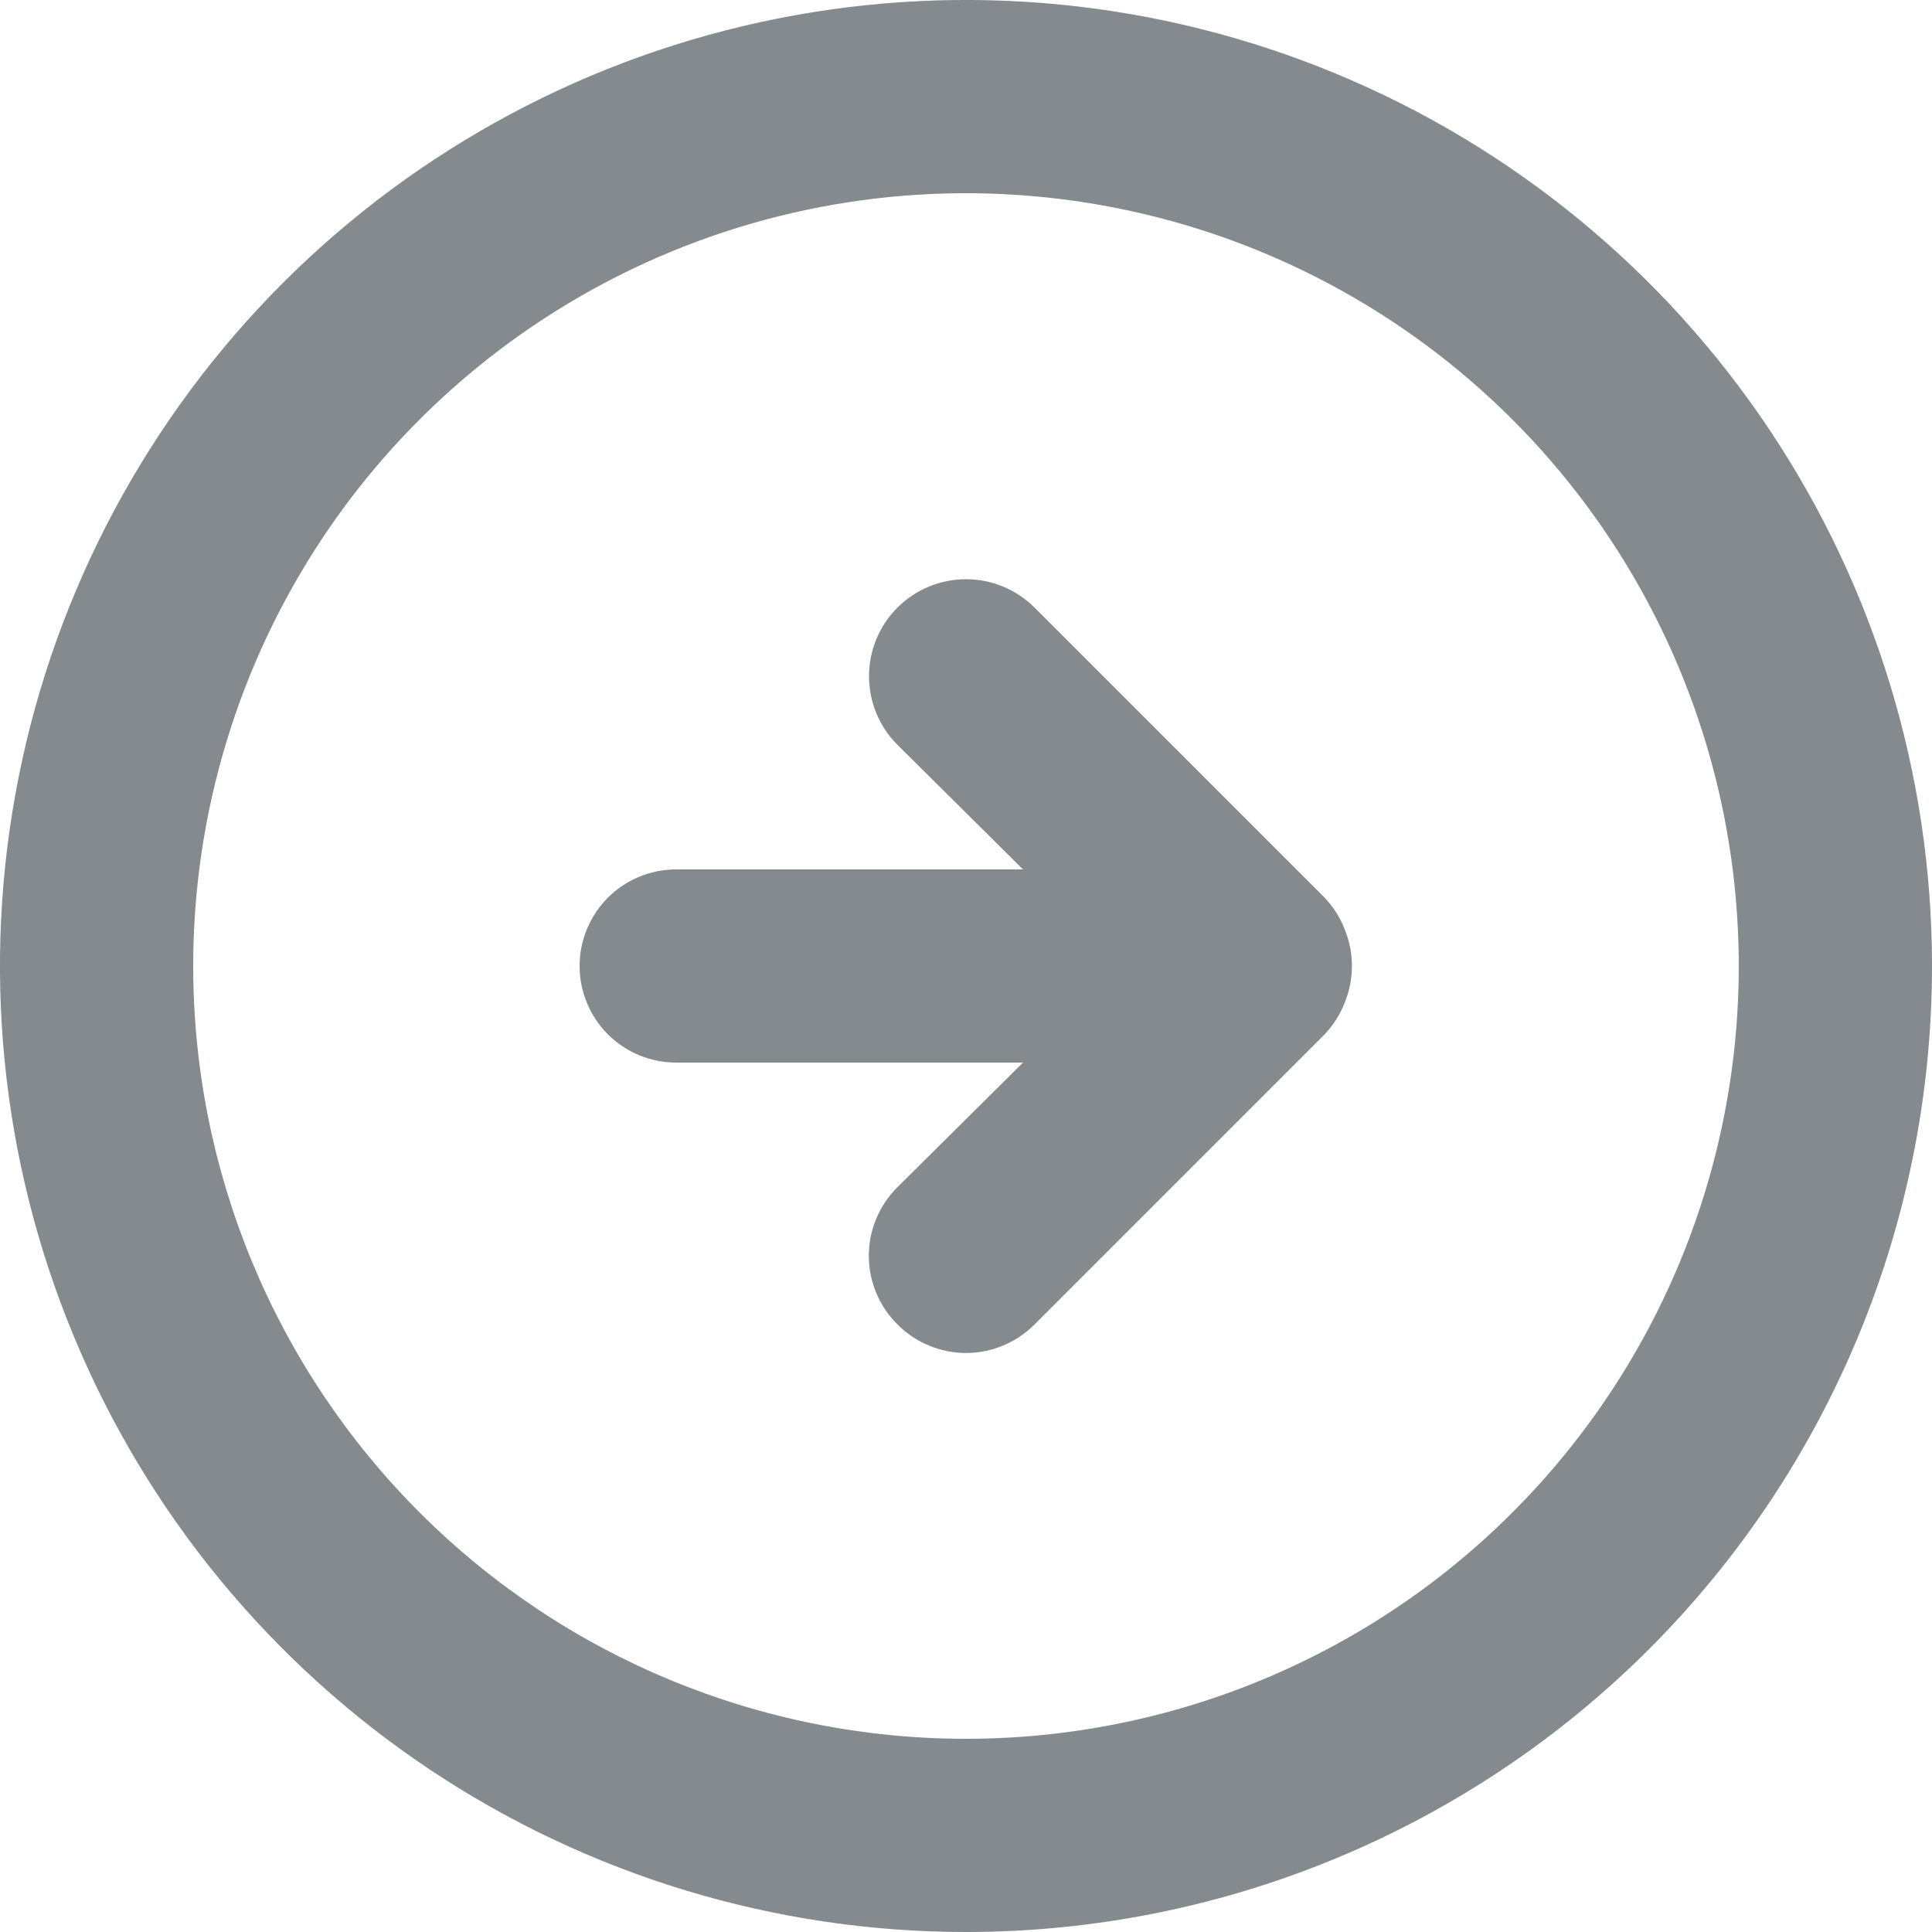 <svg width="30" height="30" viewBox="0 0 30 30" fill="none" xmlns="http://www.w3.org/2000/svg">
<path d="M20.565 16.065C20.702 15.922 20.809 15.754 20.88 15.57C21.03 15.205 21.03 14.795 20.88 14.43C20.809 14.246 20.702 14.078 20.565 13.935L16.065 9.435C15.783 9.153 15.399 8.994 15 8.994C14.601 8.994 14.217 9.153 13.935 9.435C13.652 9.717 13.494 10.101 13.494 10.5C13.494 10.899 13.652 11.283 13.935 11.565L15.885 13.5H10.5C10.102 13.5 9.721 13.658 9.439 13.939C9.158 14.221 9 14.602 9 15C9 15.398 9.158 15.779 9.439 16.061C9.721 16.342 10.102 16.5 10.5 16.5H15.885L13.935 18.435C13.794 18.574 13.683 18.74 13.607 18.923C13.53 19.106 13.491 19.302 13.491 19.5C13.491 19.698 13.53 19.894 13.607 20.077C13.683 20.26 13.794 20.426 13.935 20.565C14.074 20.706 14.24 20.817 14.423 20.893C14.606 20.97 14.802 21.009 15 21.009C15.198 21.009 15.394 20.97 15.577 20.893C15.76 20.817 15.926 20.706 16.065 20.565L20.565 16.065ZM30 15C30 12.033 29.12 9.133 27.472 6.666C25.824 4.2 23.481 2.277 20.74 1.142C17.999 0.006 14.983 -0.291 12.074 0.288C9.164 0.867 6.491 2.296 4.393 4.393C2.296 6.491 0.867 9.164 0.288 12.074C-0.291 14.983 0.006 17.999 1.142 20.74C2.277 23.481 4.2 25.824 6.666 27.472C9.133 29.12 12.033 30 15 30C18.978 30 22.794 28.42 25.607 25.607C28.42 22.794 30 18.978 30 15ZM3 15C3 12.627 3.704 10.307 5.022 8.333C6.341 6.36 8.215 4.822 10.408 3.913C12.601 3.005 15.013 2.768 17.341 3.231C19.669 3.694 21.807 4.836 23.485 6.515C25.163 8.193 26.306 10.331 26.769 12.659C27.232 14.987 26.995 17.399 26.087 19.592C25.178 21.785 23.64 23.659 21.667 24.978C19.694 26.296 17.373 27 15 27C11.817 27 8.765 25.736 6.515 23.485C4.264 21.235 3 18.183 3 15Z" fill="#858A8F"/>
</svg>
